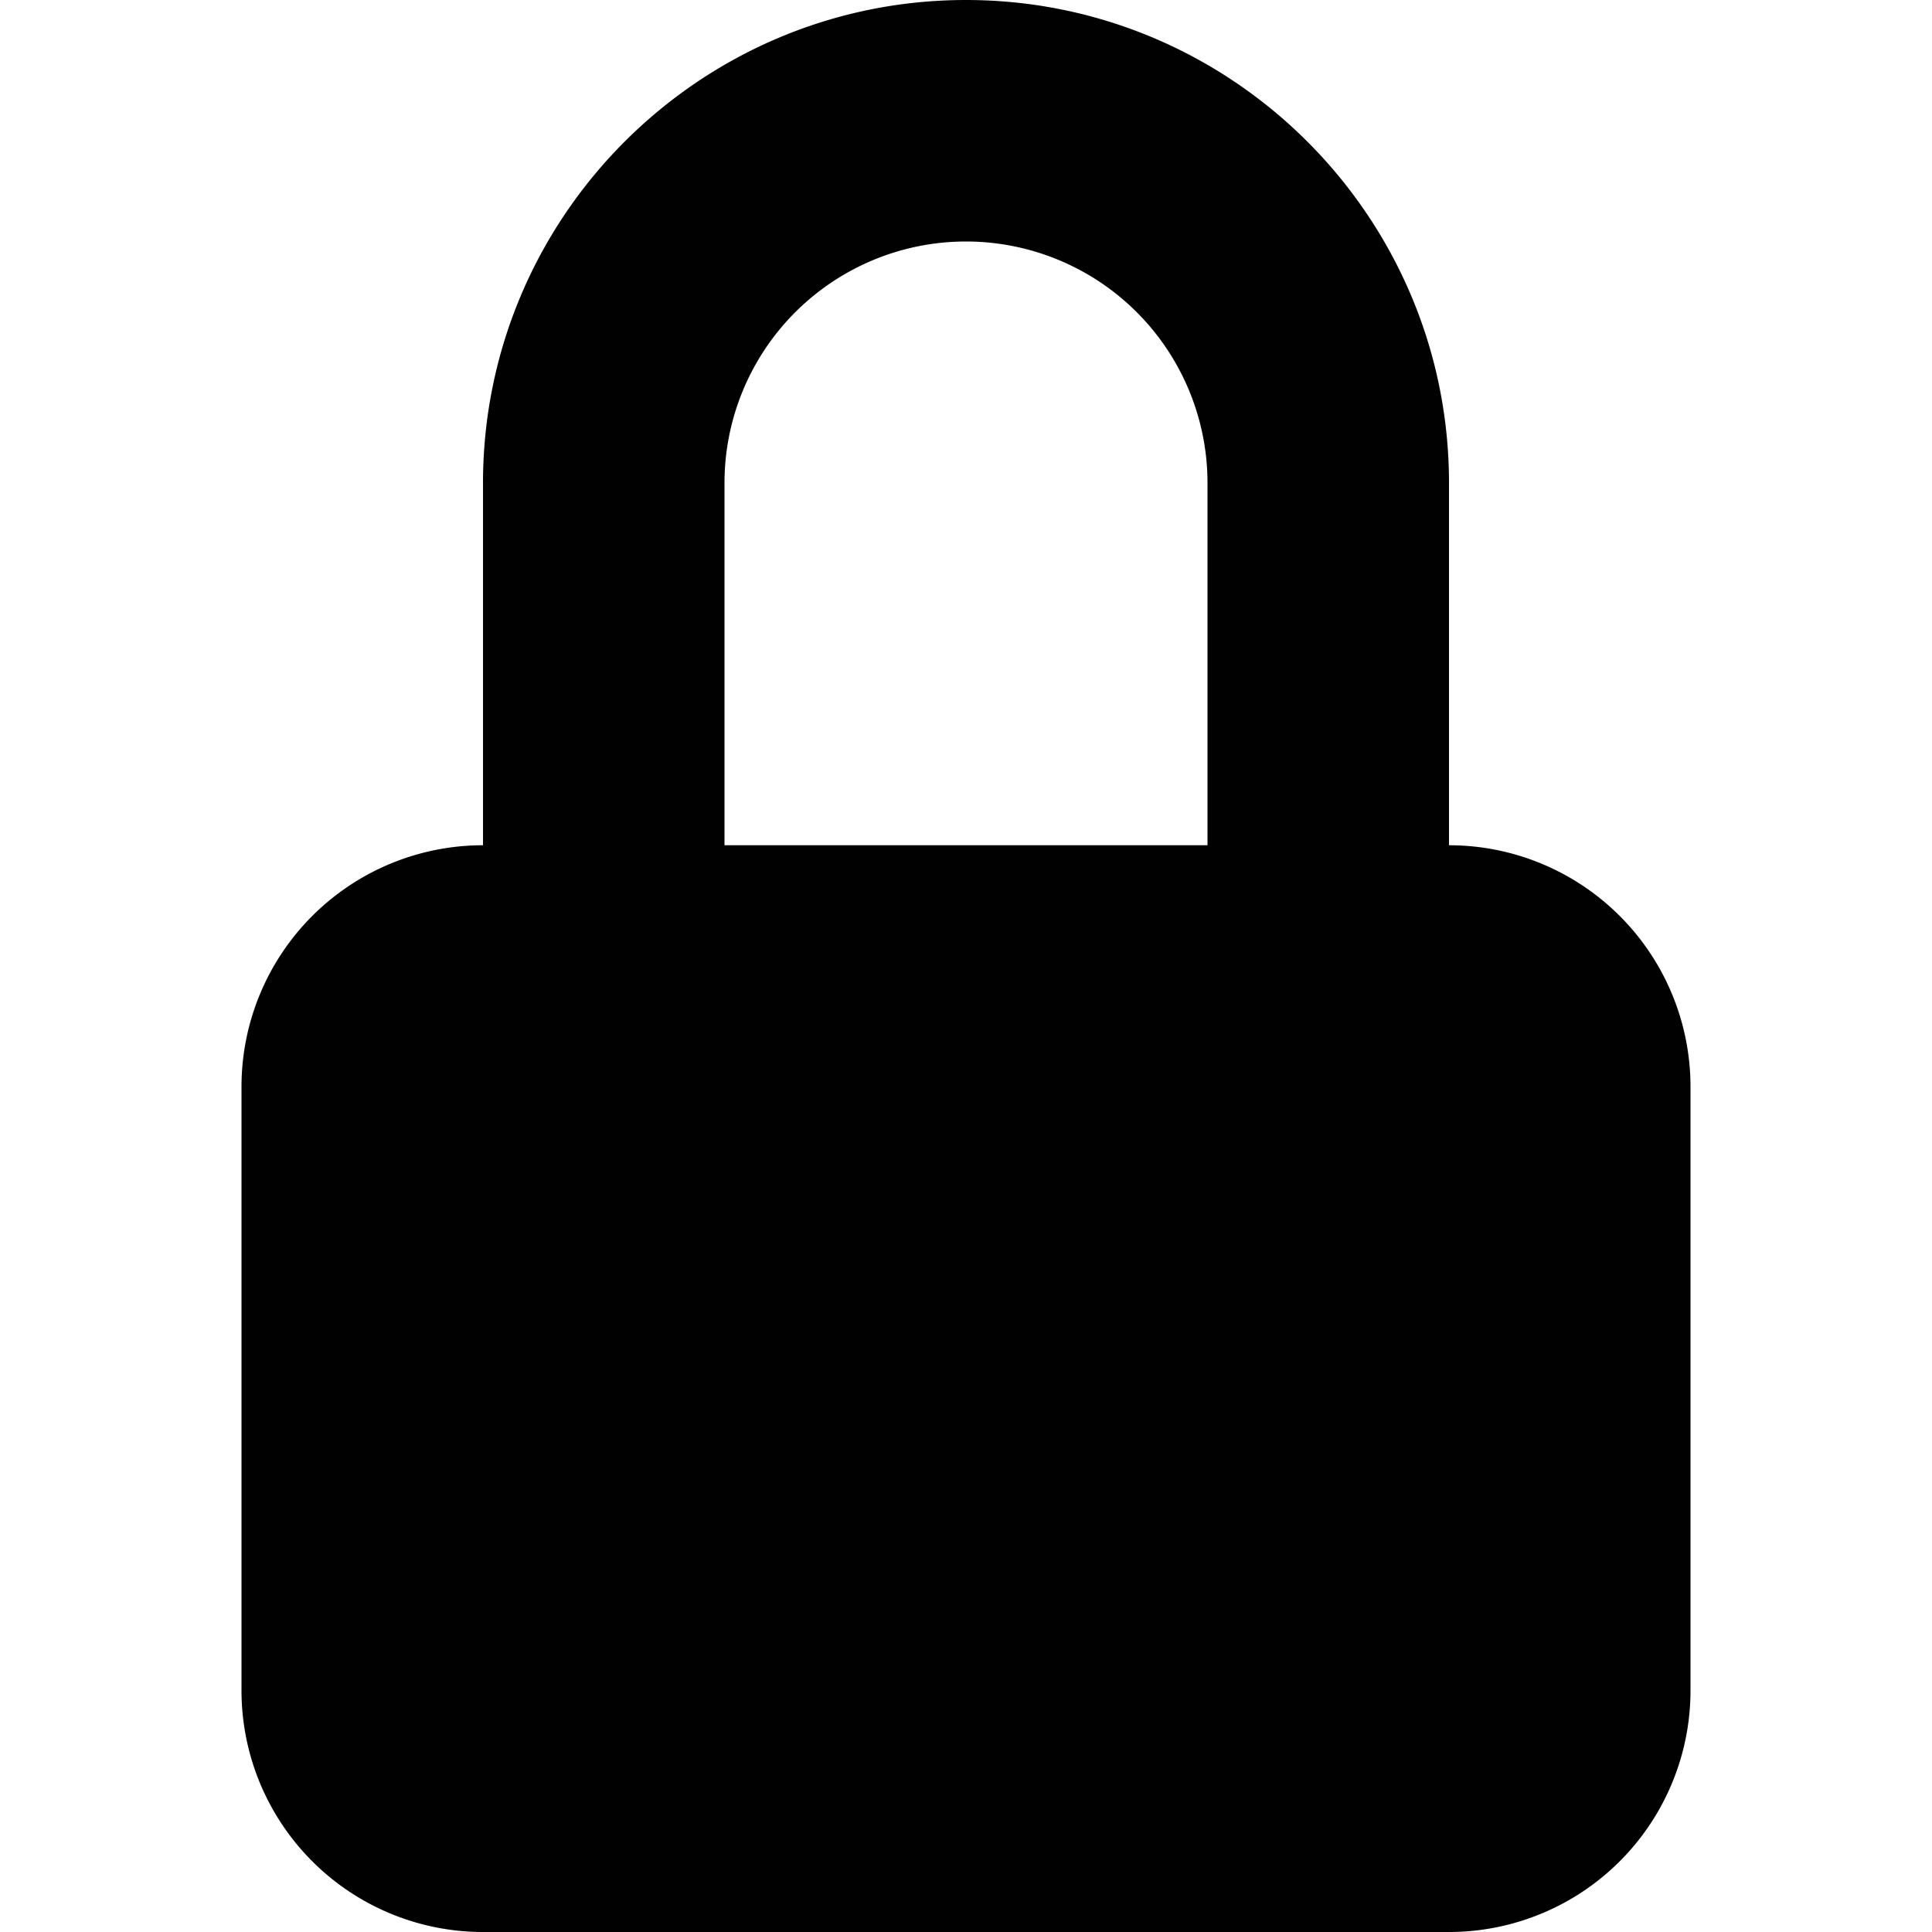 <svg id="Ebene_1" data-name="Ebene 1" xmlns="http://www.w3.org/2000/svg" viewBox="0 0 1080 1080"><defs><style>.cls-1{fill:#010101;}</style></defs><path class="cls-1" d="M810,472.5V270C810,121.16,688.91,0,540,0S270,121.16,270,270V472.5a135,135,0,0,0-135,135V945a135,135,0,0,0,135,135H810A135,135,0,0,0,945,945V607.5A135,135,0,0,0,810,472.5Zm-135,0H405V270a135,135,0,1,1,270,0V472.5Z"/></svg>